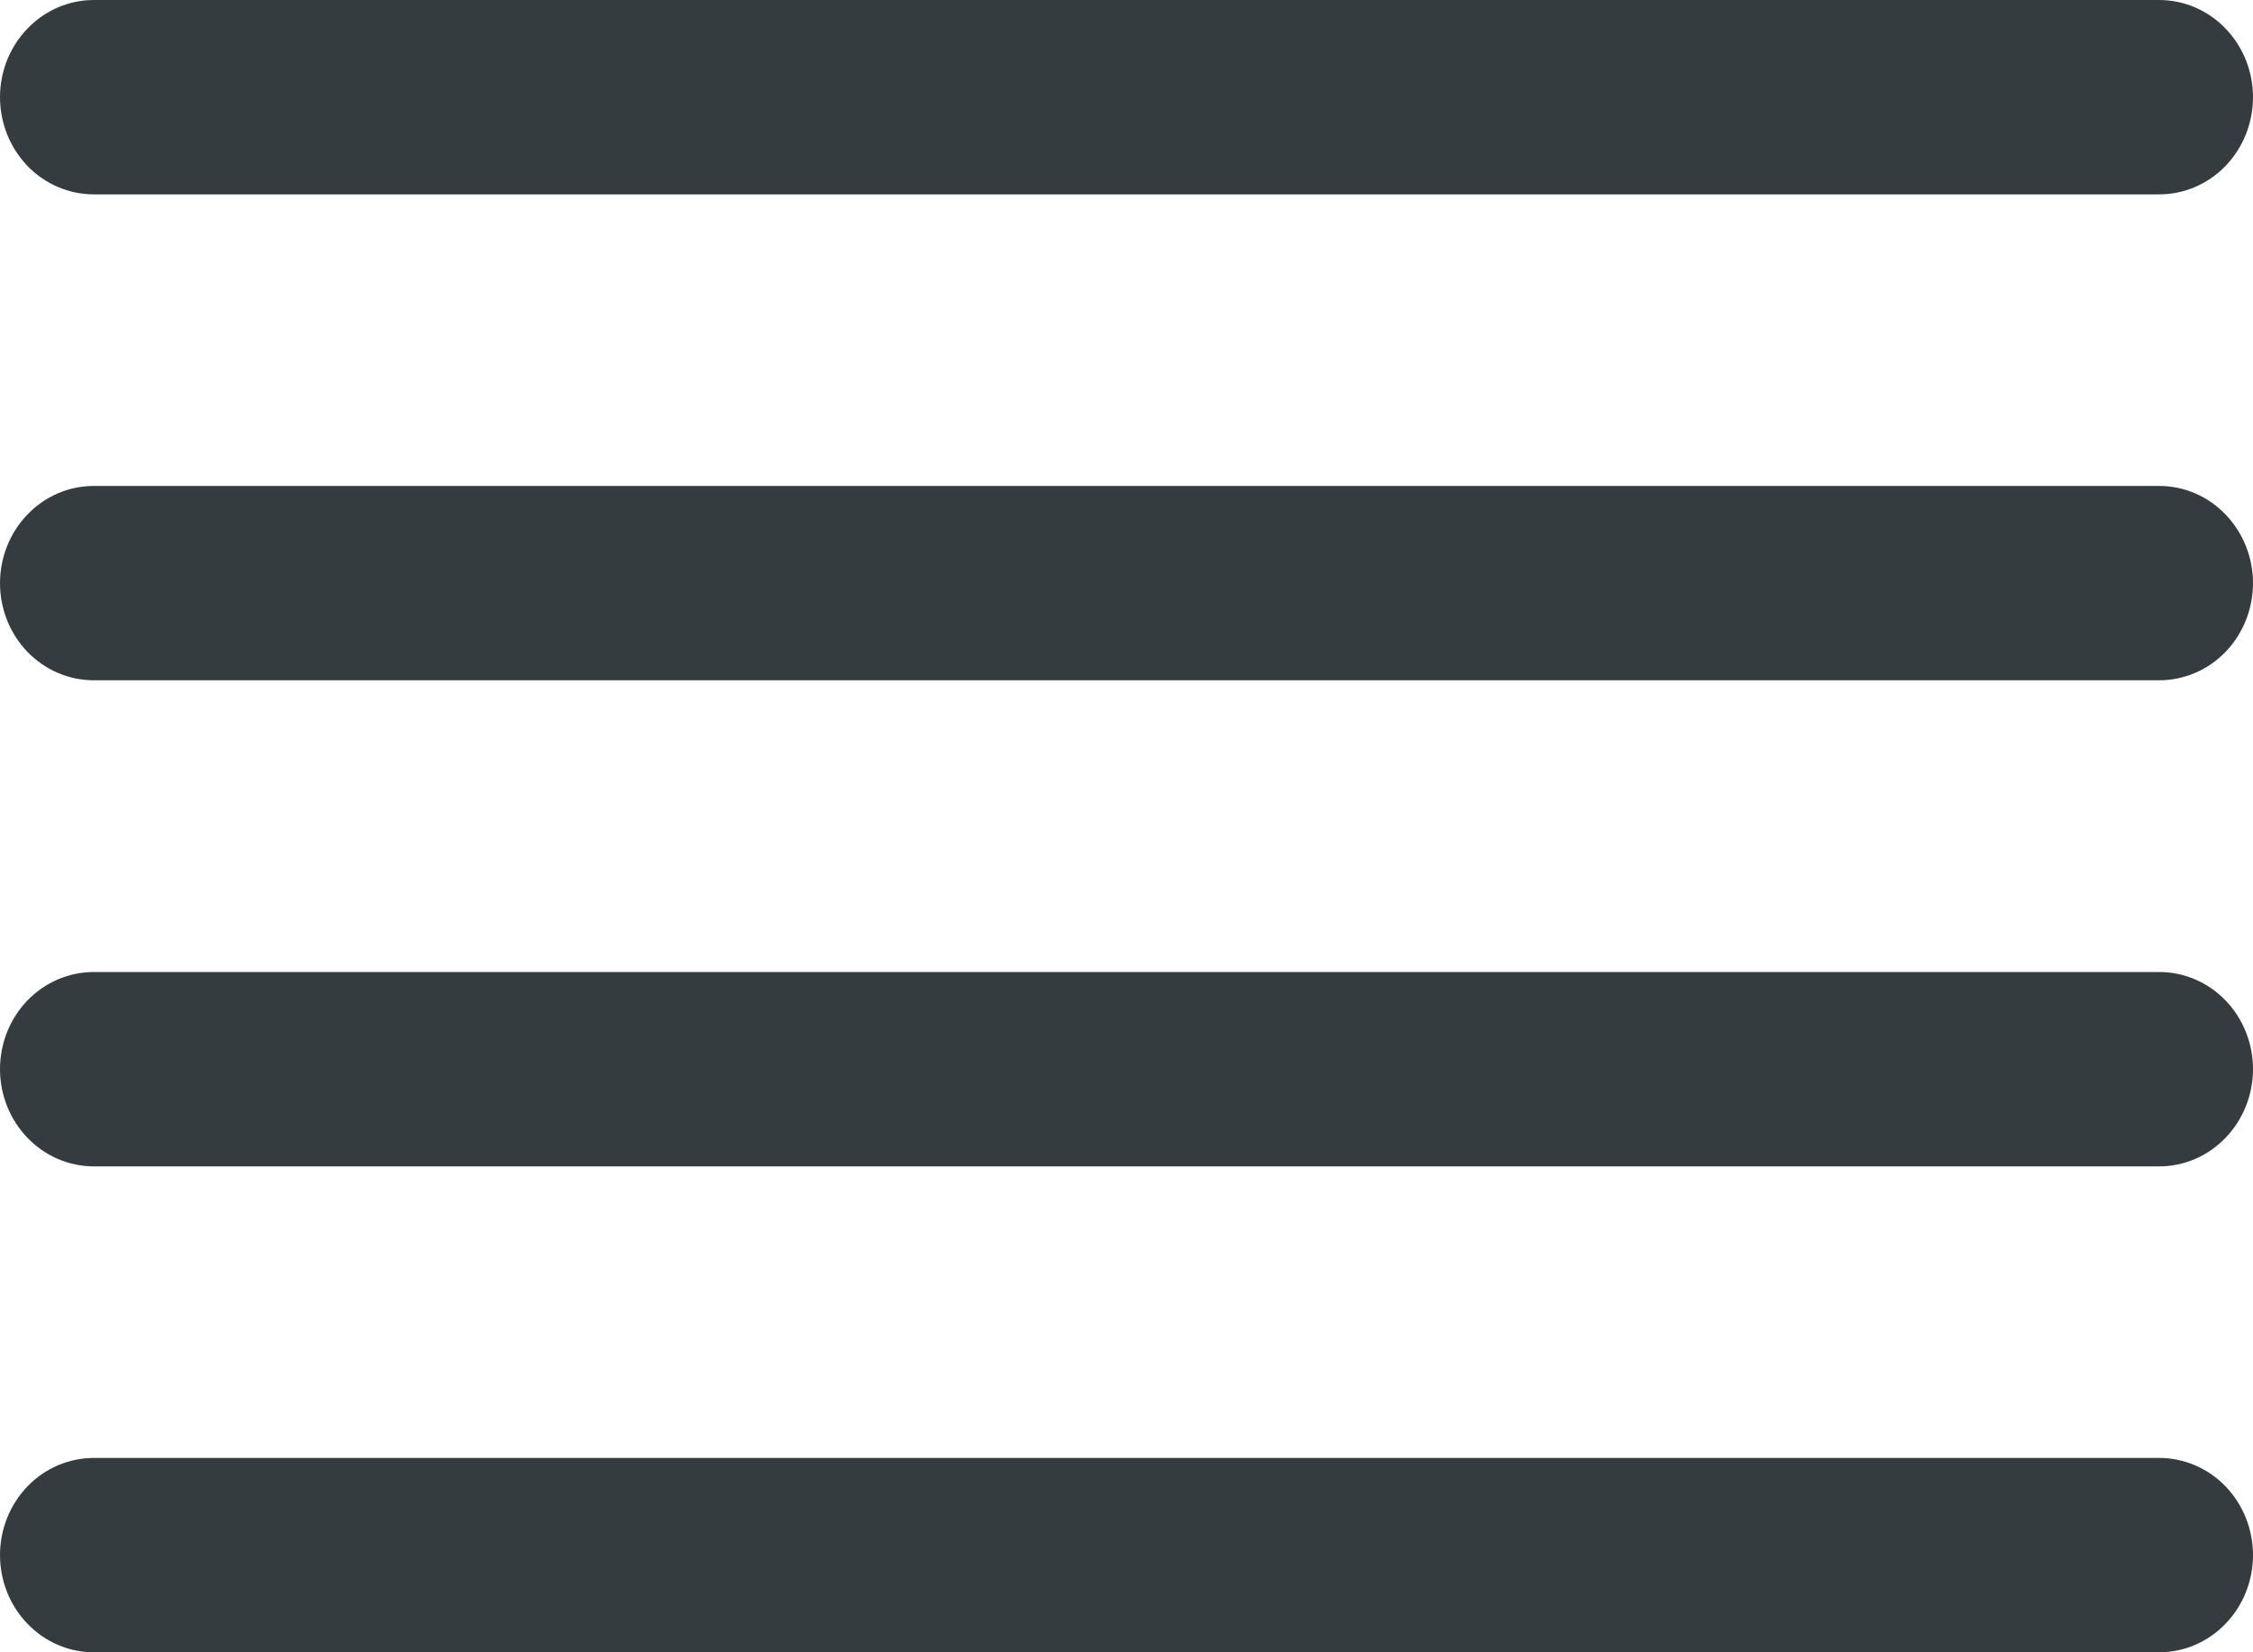 <svg width="15" height="11" viewBox="0 0 15 11" fill="none" xmlns="http://www.w3.org/2000/svg">
<path d="M0 0.647C0 0.475 0.066 0.311 0.183 0.19C0.3 0.068 0.459 0 0.625 0H14.375C14.541 0 14.7 0.068 14.817 0.19C14.934 0.311 15 0.475 15 0.647C15 0.819 14.934 0.983 14.817 1.105C14.7 1.226 14.541 1.294 14.375 1.294H0.625C0.459 1.294 0.3 1.226 0.183 1.105C0.066 0.983 0 0.819 0 0.647ZM14.375 3.235H0.625C0.459 3.235 0.3 3.303 0.183 3.425C0.066 3.546 0 3.711 0 3.882C0 4.054 0.066 4.219 0.183 4.34C0.3 4.461 0.459 4.529 0.625 4.529H14.375C14.541 4.529 14.7 4.461 14.817 4.34C14.934 4.219 15 4.054 15 3.882C15 3.711 14.934 3.546 14.817 3.425C14.7 3.303 14.541 3.235 14.375 3.235ZM14.375 6.471H0.625C0.459 6.471 0.3 6.539 0.183 6.66C0.066 6.781 0 6.946 0 7.118C0 7.289 0.066 7.454 0.183 7.575C0.3 7.697 0.459 7.765 0.625 7.765H14.375C14.541 7.765 14.7 7.697 14.817 7.575C14.934 7.454 15 7.289 15 7.118C15 6.946 14.934 6.781 14.817 6.66C14.7 6.539 14.541 6.471 14.375 6.471ZM14.375 9.706H0.625C0.459 9.706 0.3 9.774 0.183 9.895C0.066 10.017 0 10.181 0 10.353C0 10.525 0.066 10.689 0.183 10.81C0.3 10.932 0.459 11 0.625 11H14.375C14.541 11 14.7 10.932 14.817 10.81C14.934 10.689 15 10.525 15 10.353C15 10.181 14.934 10.017 14.817 9.895C14.7 9.774 14.541 9.706 14.375 9.706Z" fill="#353C40"/>
</svg>
